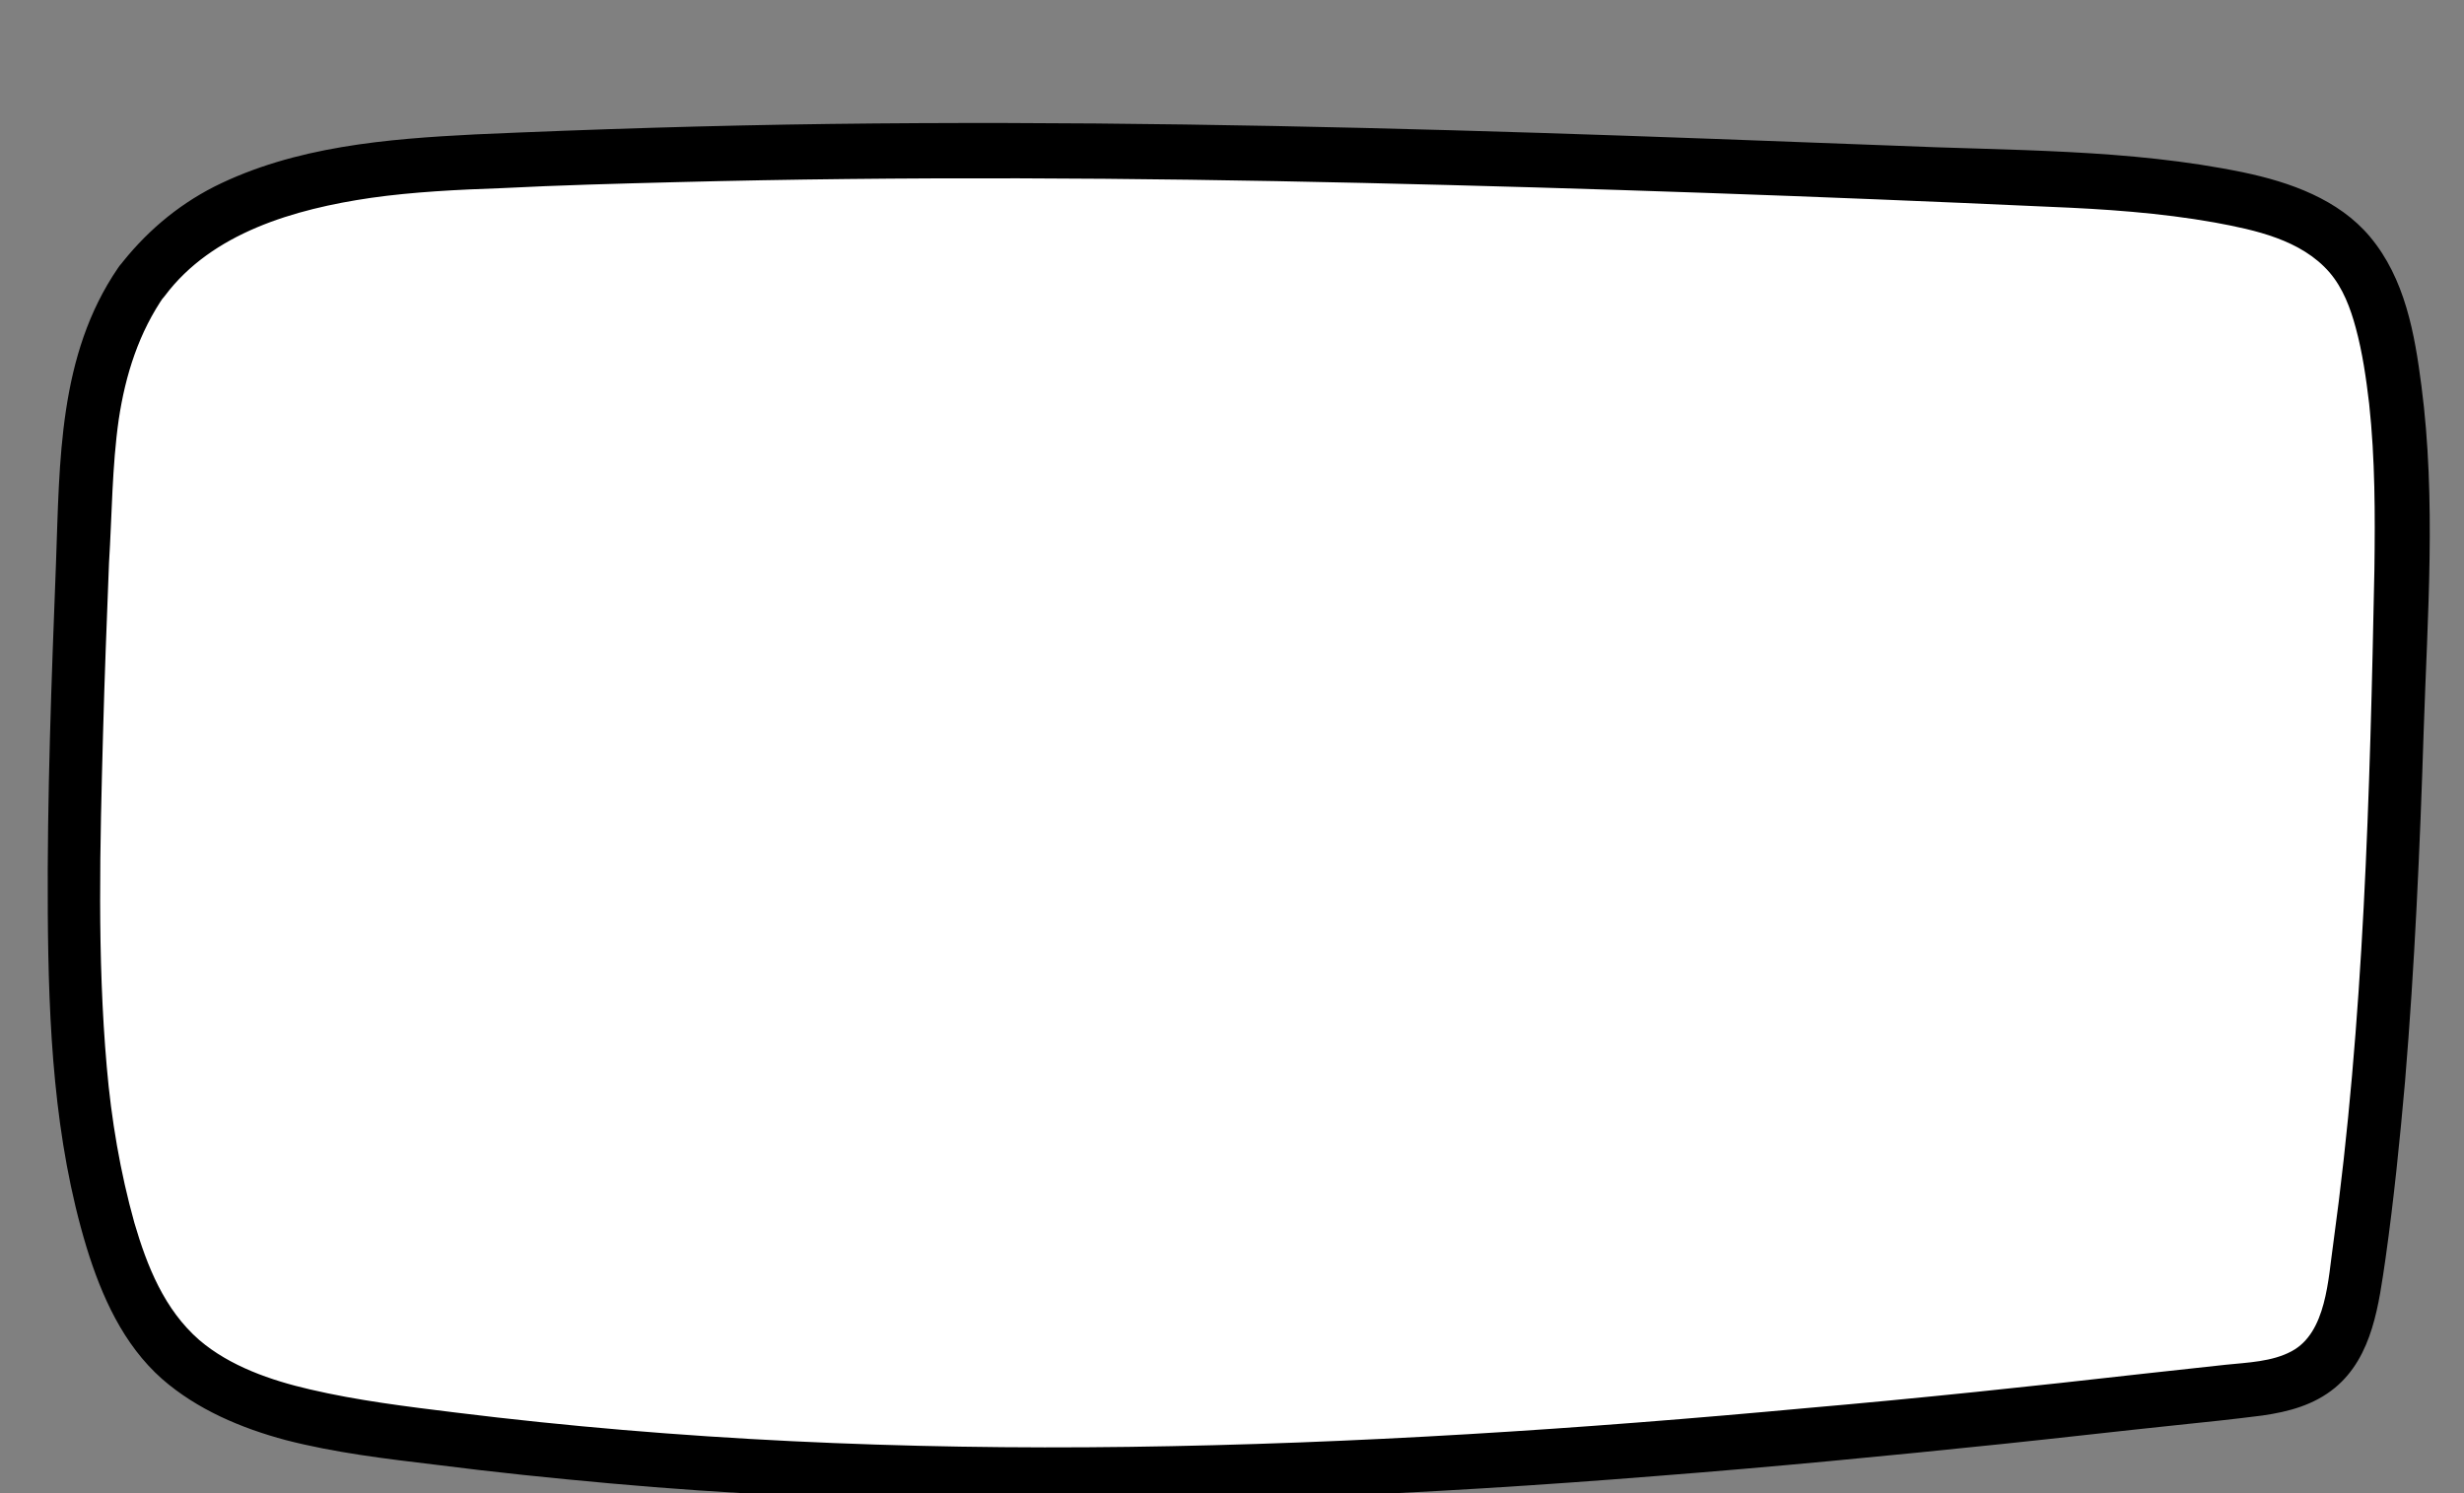 <?xml version="1.0" encoding="utf-8"?>

<svg preserveAspectRatio="none"
     overflow="visible"
     xmlns="http://www.w3.org/2000/svg"
	 viewBox="20 25 330 200" >
<rect x="20" y="25" width="330" height="200" fill="#808080" stroke="none"/>
<g>
    <path fill="white" d="M38.9,62.7c-7.5,10.8-7.3,23.2-7.8,36.4c-0.6,15.8-1.2,31.7-1.2,47.6c0,14.9,0.7,29.9,5,44.2
        c1.5,4.9,3.4,9.7,6.7,13.6c6.9,8.1,18.3,10.5,28.9,12c82.8,11.9,167,4.1,250.1-5.4c3.3-0.4,6.8-0.8,9.4-2.8
        c3.8-2.9,4.9-8.1,5.6-12.8c4.2-29,5-58.4,5.9-87.6c0.3-12.2,0.7-24.5-1.7-36.5c-0.8-4.3-2.1-8.7-4.9-12.1
        c-4-4.8-10.5-6.8-16.7-7.9c-9.6-1.8-19.4-2.2-29.2-2.5c-68.7-2.7-137.5-5.4-206.1-2C66.7,47.5,48.5,49.7,38.9,62.7"/>

    <path fill="black"
            d="M35.8,60.9c-8,11.7-7.8,25.9-8.3,39.5c-0.6,15.6-1.2,31.3-1.1,46.9c0.1,15,0.8,30.3,5.2,44.8c2,6.5,4.9,13,10.1,17.6
            c4.7,4.1,10.6,6.6,16.6,8.2c6.6,1.7,13.4,2.5,20.1,3.3c7.8,1,15.6,1.8,23.4,2.5c15.5,1.4,31.1,2.1,46.6,2.4
            c31.2,0.5,62.4-0.9,93.5-3.4c15.5-1.2,31-2.7,46.4-4.3c7.7-0.8,15.4-1.7,23.1-2.5c3.9-0.4,7.7-0.8,11.6-1.3
            c3.5-0.5,6.9-1.4,9.7-3.7c5.1-4.2,5.9-11.3,6.8-17.4c1.1-7.8,1.9-15.7,2.6-23.6c1.3-15.6,2-31.3,2.5-47
            c0.5-15.3,1.7-30.9-0.3-46.2c-0.9-7-2.2-14.4-6.9-20c-4.2-5-10.7-7.3-16.9-8.6c-15.4-3.2-31.5-2.9-47.1-3.6
            c-15.7-0.6-31.5-1.2-47.2-1.7c-31.7-1-63.3-1.6-95-1.2c-15.8,0.2-31.7,0.7-47.5,1.4c-11.9,0.6-24.2,1.6-35,7
            C43.6,52.6,39.3,56.3,35.8,60.9c-1.2,1.6-0.3,4.1,1.3,5c1.9,1.1,3.8,0.3,5-1.3c6.3-8.4,17.3-11.6,27.6-13.1
            c5.6-0.8,11.7-1.1,17.5-1.3c7.8-0.4,15.5-0.6,23.3-0.8c30.6-0.8,61.3-0.6,91.9,0.1c30.7,0.7,61.4,1.8,92.1,3.2
            c7.4,0.3,14.8,0.8,22.1,2.1c5.4,1,11.6,2.3,15.4,6.7c1.8,2.1,2.8,4.8,3.5,7.4c0.9,3.3,1.4,6.8,1.8,10.2
            c0.8,7.4,0.8,14.8,0.7,22.2c-0.6,30.1-1.4,60.4-5.5,90.2c-0.7,4.8-0.9,12-5.6,14.5c-2.6,1.4-5.9,1.5-8.8,1.8
            c-3.6,0.4-7.3,0.8-11,1.2c-15,1.7-30.1,3.3-45.1,4.6c-30.2,2.8-60.5,4.8-90.8,5.2c-30.1,0.4-60.3-0.9-90.2-4.6
            c-6.5-0.8-13.1-1.6-19.5-3.1c-5.2-1.2-10.7-3.1-14.8-6.6c-4.7-4.1-7-9.9-8.7-15.7c-1.9-6.8-3.1-13.9-3.7-20.9
            c-1.3-14.8-0.9-29.8-0.5-44.6c0.2-7.6,0.5-15.2,0.8-22.9C35,94,35,87.5,35.9,81.2c0.9-6,2.7-11.7,6.2-16.7c1.1-1.6,0.3-4-1.3-5
            C39,58.5,36.9,59.2,35.8,60.9L35.8,60.9z"/>

</g>

</svg>
